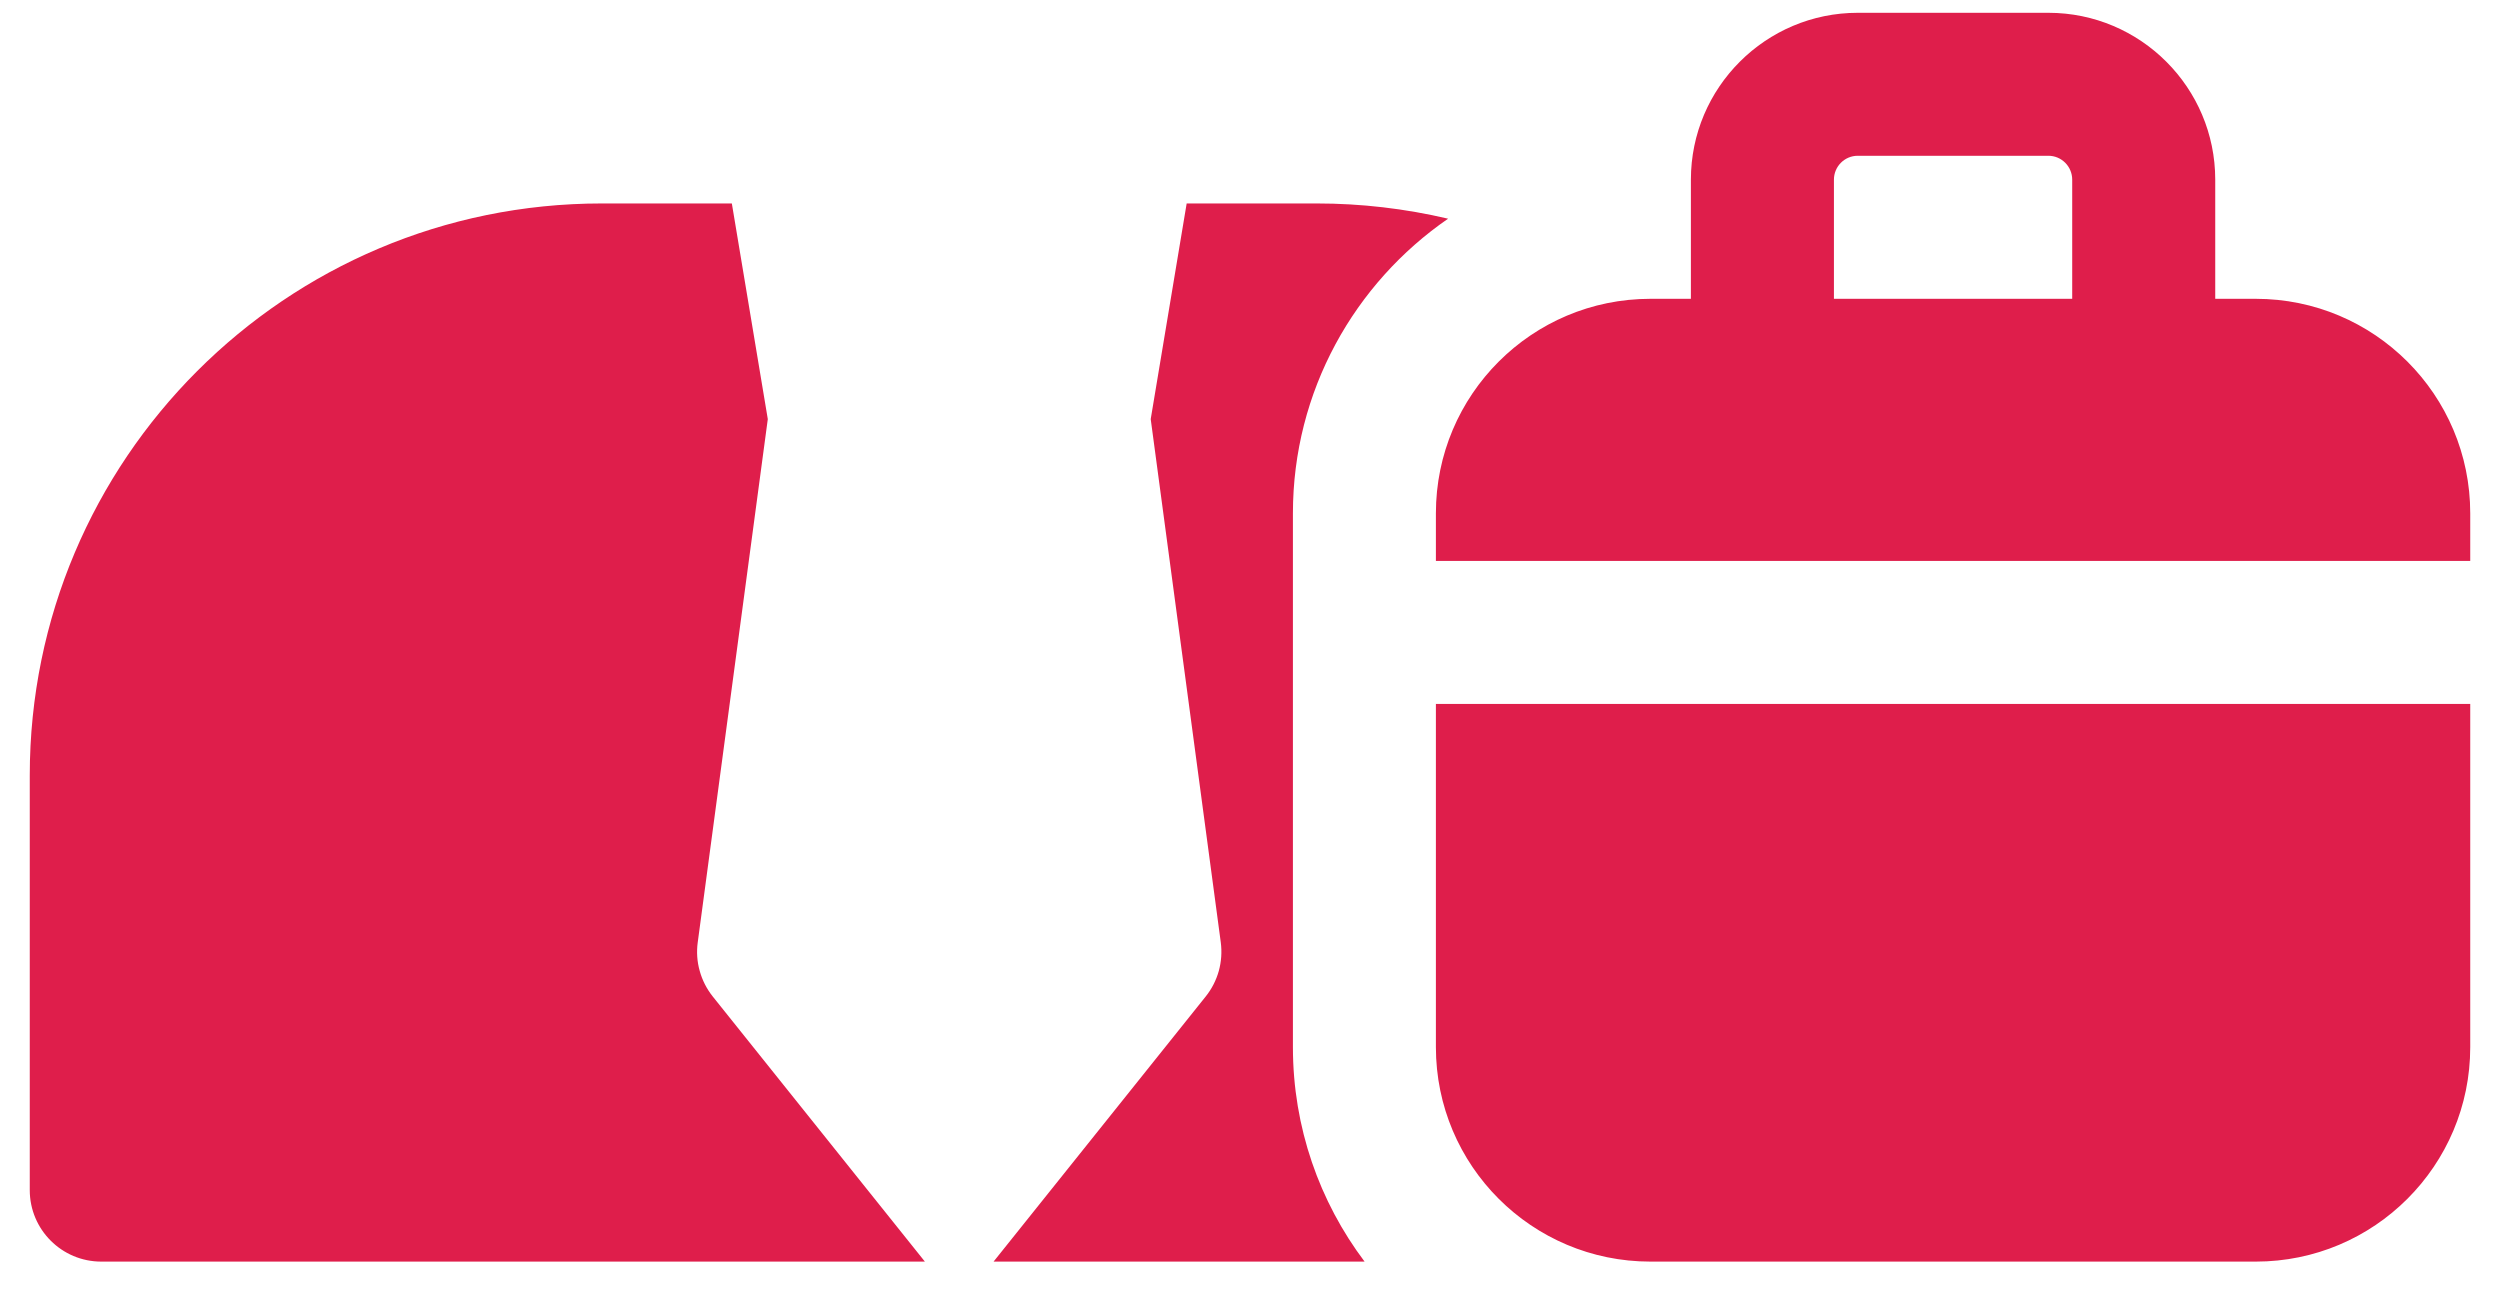 <svg width="42" height="22" viewBox="0 0 42 22" fill="none" xmlns="http://www.w3.org/2000/svg">
<path d="M11.722 15.831L12.899 7.041L12.295 3.418H10.109C4.802 3.418 0.5 7.72 0.5 13.027V19.994C0.5 20.657 1.038 21.195 1.701 21.195H15.538L11.974 16.741C11.873 16.614 11.798 16.468 11.755 16.311C11.711 16.155 11.7 15.992 11.722 15.831ZM24.328 3.674C23.605 3.504 22.864 3.418 22.121 3.418H19.936L19.332 7.041L20.509 15.831C20.53 15.992 20.519 16.155 20.476 16.312C20.432 16.468 20.358 16.614 20.256 16.741L16.692 21.195H22.925C22.169 20.191 21.721 18.943 21.721 17.592V8.623C21.721 6.572 22.755 4.758 24.328 3.674ZM37.897 5.02H37.216V3.018C37.216 1.472 35.959 0.215 34.413 0.215H31.21C29.665 0.215 28.407 1.472 28.407 3.018V5.02H27.727C25.736 5.02 24.123 6.633 24.123 8.623V9.424H41.5V8.623C41.5 6.633 39.887 5.02 37.897 5.02ZM34.813 5.02H30.81V3.018C30.81 2.797 30.989 2.617 31.21 2.617H34.413C34.634 2.617 34.813 2.797 34.813 3.018V5.02ZM24.123 17.592C24.123 19.582 25.736 21.195 27.727 21.195H37.897C39.887 21.195 41.5 19.582 41.5 17.592V11.826H24.123V17.592Z" fill="#DF1E4B"/>
</svg>
